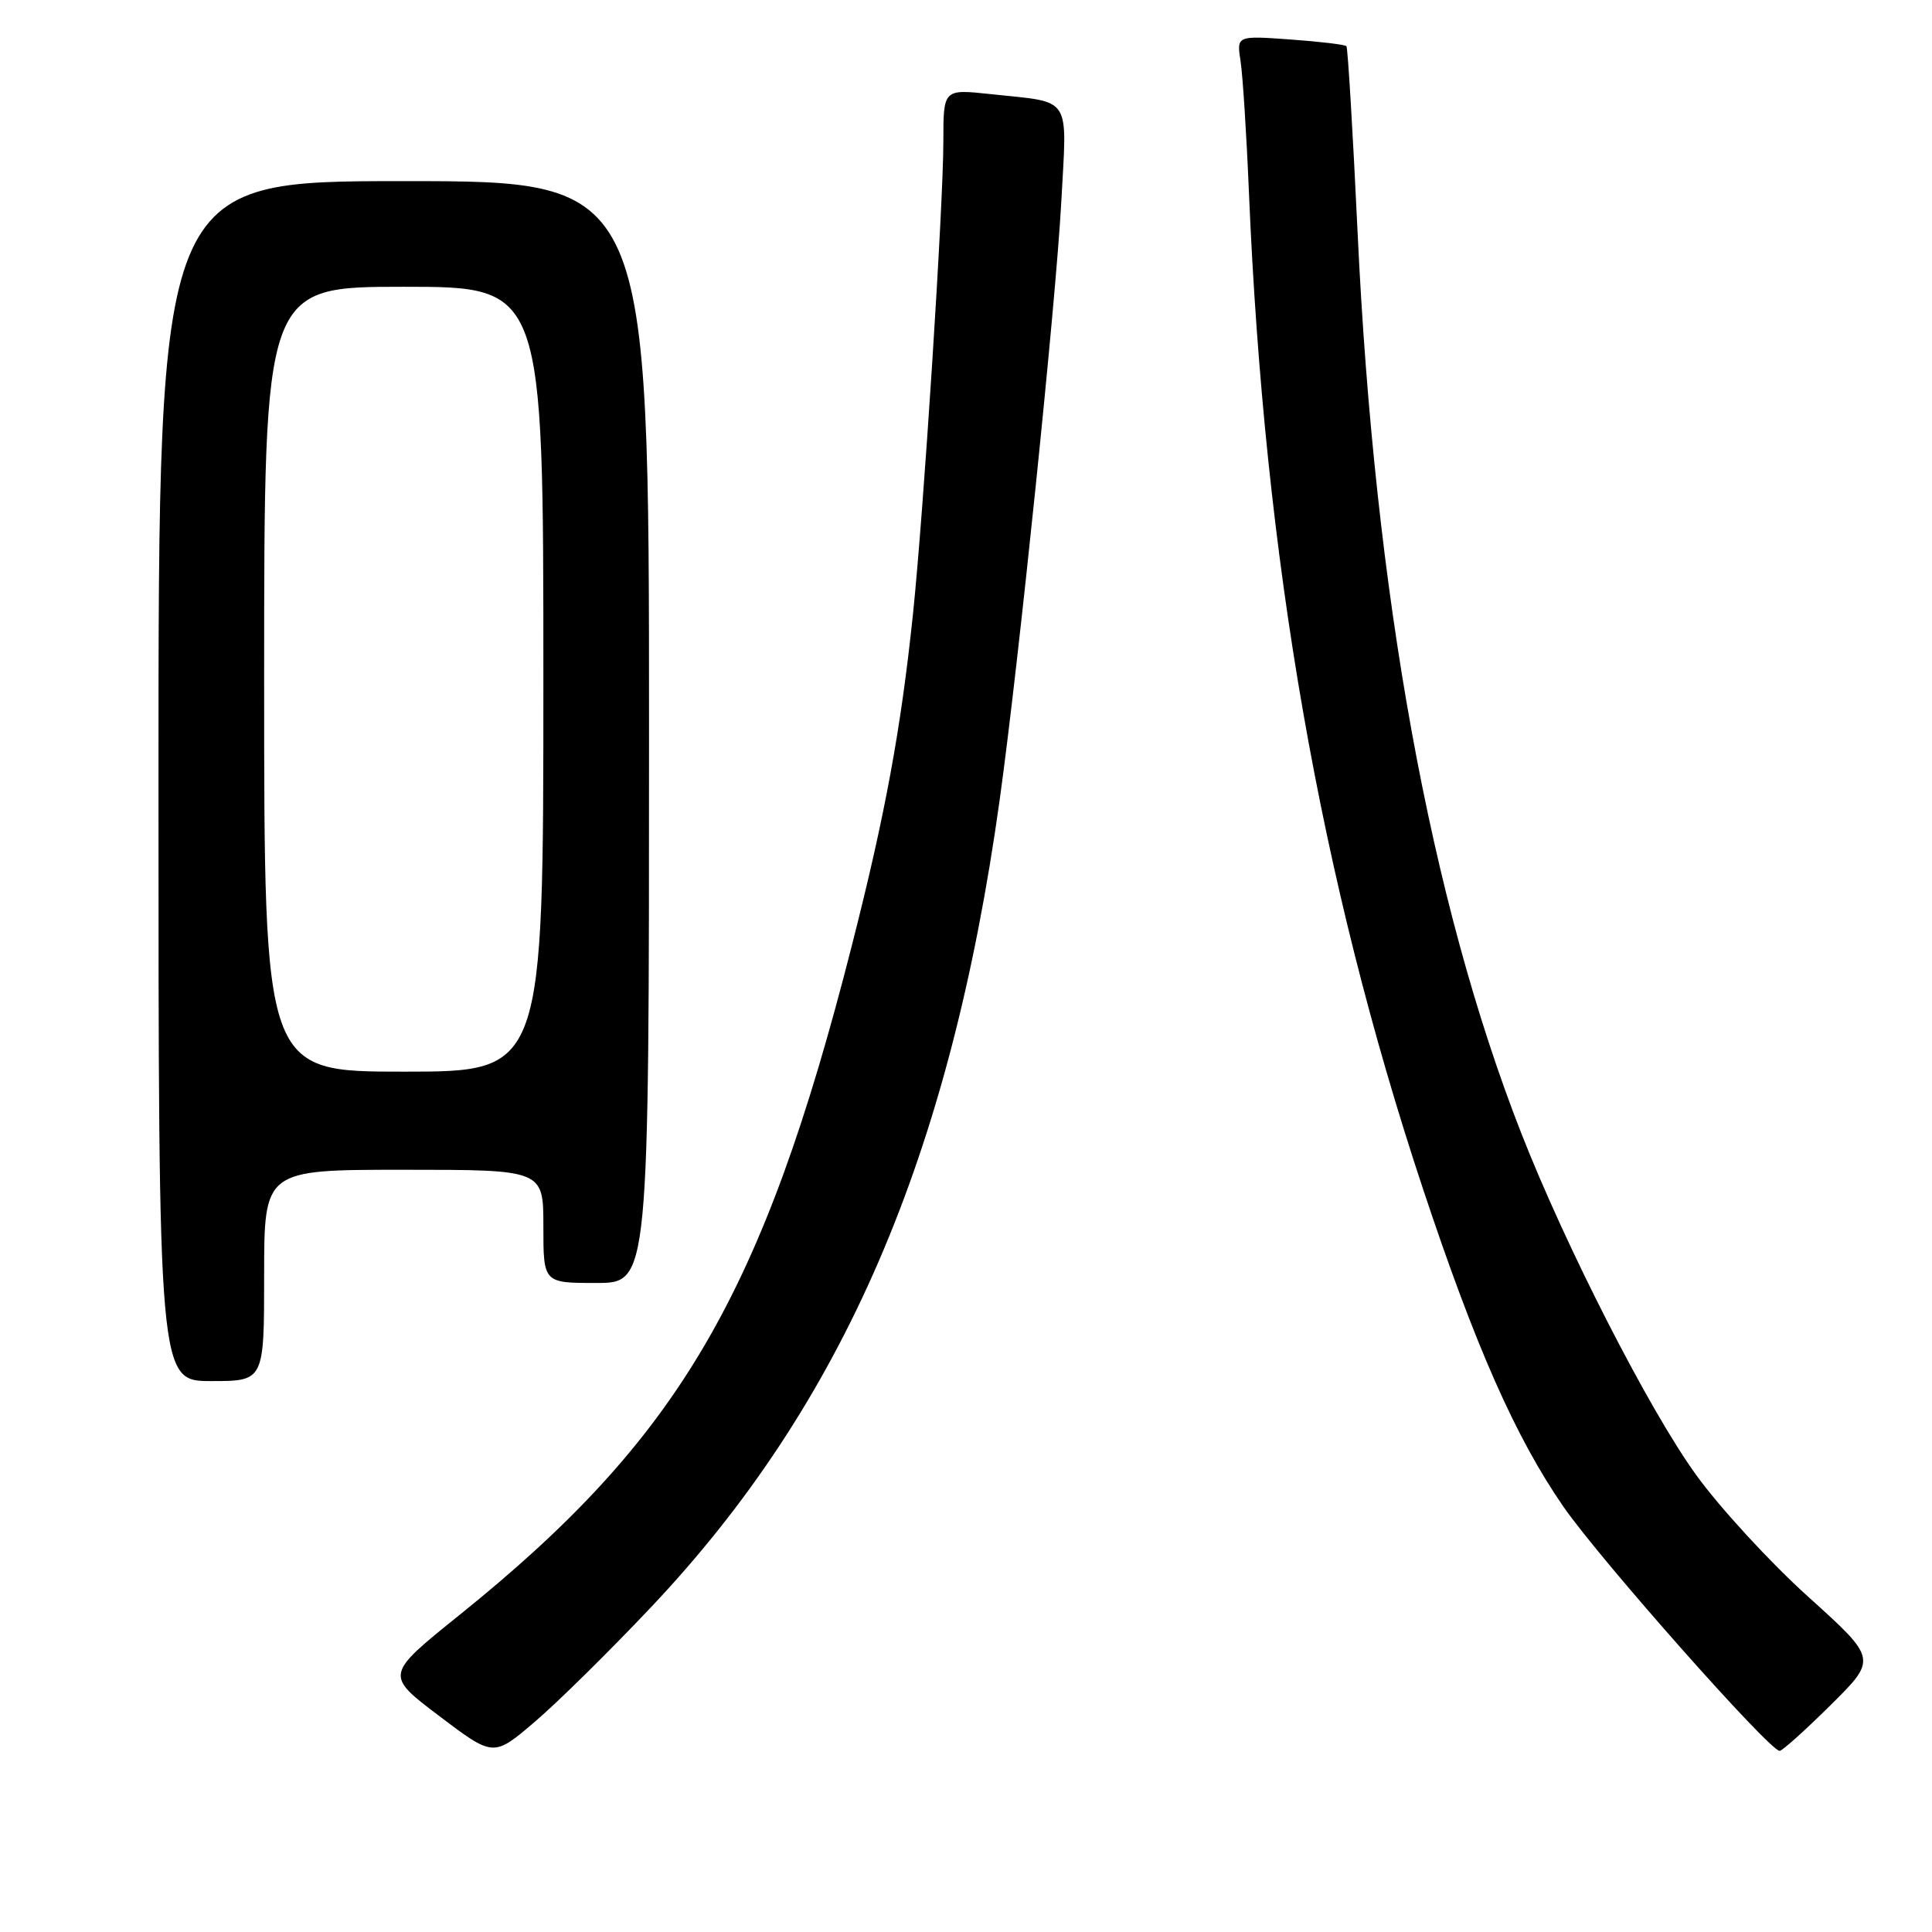 <?xml version="1.0" encoding="UTF-8" standalone="no"?>
<!DOCTYPE svg PUBLIC "-//W3C//DTD SVG 1.1//EN" "http://www.w3.org/Graphics/SVG/1.1/DTD/svg11.dtd" >
<svg xmlns="http://www.w3.org/2000/svg" xmlns:xlink="http://www.w3.org/1999/xlink" version="1.1" viewBox="0 0 256 256">
 <g >
 <path fill="currentColor"
d=" M 86.23 213.00 C 111.72 186.05 125.89 153.25 132.46 106.00 C 134.99 87.81 139.91 40.03 140.62 26.86 C 141.39 12.42 142.19 13.65 131.25 12.47 C 125.00 11.80 125.00 11.80 125.00 18.71 C 125.00 27.25 122.38 67.96 120.96 81.50 C 119.36 96.71 117.29 107.96 112.90 125.19 C 101.06 171.70 89.99 190.58 60.85 214.02 C 51.01 221.94 51.01 221.94 58.20 227.38 C 65.39 232.82 65.39 232.82 70.85 228.16 C 73.85 225.60 80.77 218.78 86.23 213.00 Z  M 242.59 225.91 C 248.73 219.82 248.73 219.82 239.62 211.60 C 234.60 207.08 227.91 199.81 224.75 195.44 C 218.53 186.85 207.45 165.18 201.54 150.06 C 189.51 119.30 182.14 78.72 179.89 30.82 C 179.26 17.44 178.59 6.33 178.41 6.12 C 178.22 5.91 174.87 5.51 170.96 5.23 C 163.86 4.72 163.86 4.72 164.38 8.11 C 164.67 9.97 165.17 17.80 165.49 25.50 C 167.54 74.19 174.92 116.46 188.54 157.49 C 195.48 178.38 200.81 190.45 207.16 199.64 C 211.97 206.60 234.46 232.00 235.81 232.00 C 236.16 232.00 239.21 229.26 242.59 225.91 Z  M 35.00 169.00 C 35.00 155.00 35.00 155.00 53.50 155.00 C 72.00 155.00 72.00 155.00 72.00 162.50 C 72.00 170.00 72.00 170.00 79.00 170.00 C 86.00 170.00 86.00 170.00 86.00 97.00 C 86.00 24.00 86.00 24.00 53.50 24.00 C 21.00 24.00 21.00 24.00 21.00 103.50 C 21.00 183.00 21.00 183.00 28.00 183.00 C 35.00 183.00 35.00 183.00 35.00 169.00 Z  M 35.00 90.00 C 35.00 38.00 35.00 38.00 53.50 38.00 C 72.00 38.00 72.00 38.00 72.00 90.00 C 72.00 142.00 72.00 142.00 53.50 142.00 C 35.00 142.00 35.00 142.00 35.00 90.00 Z "/>
</g>
</svg>